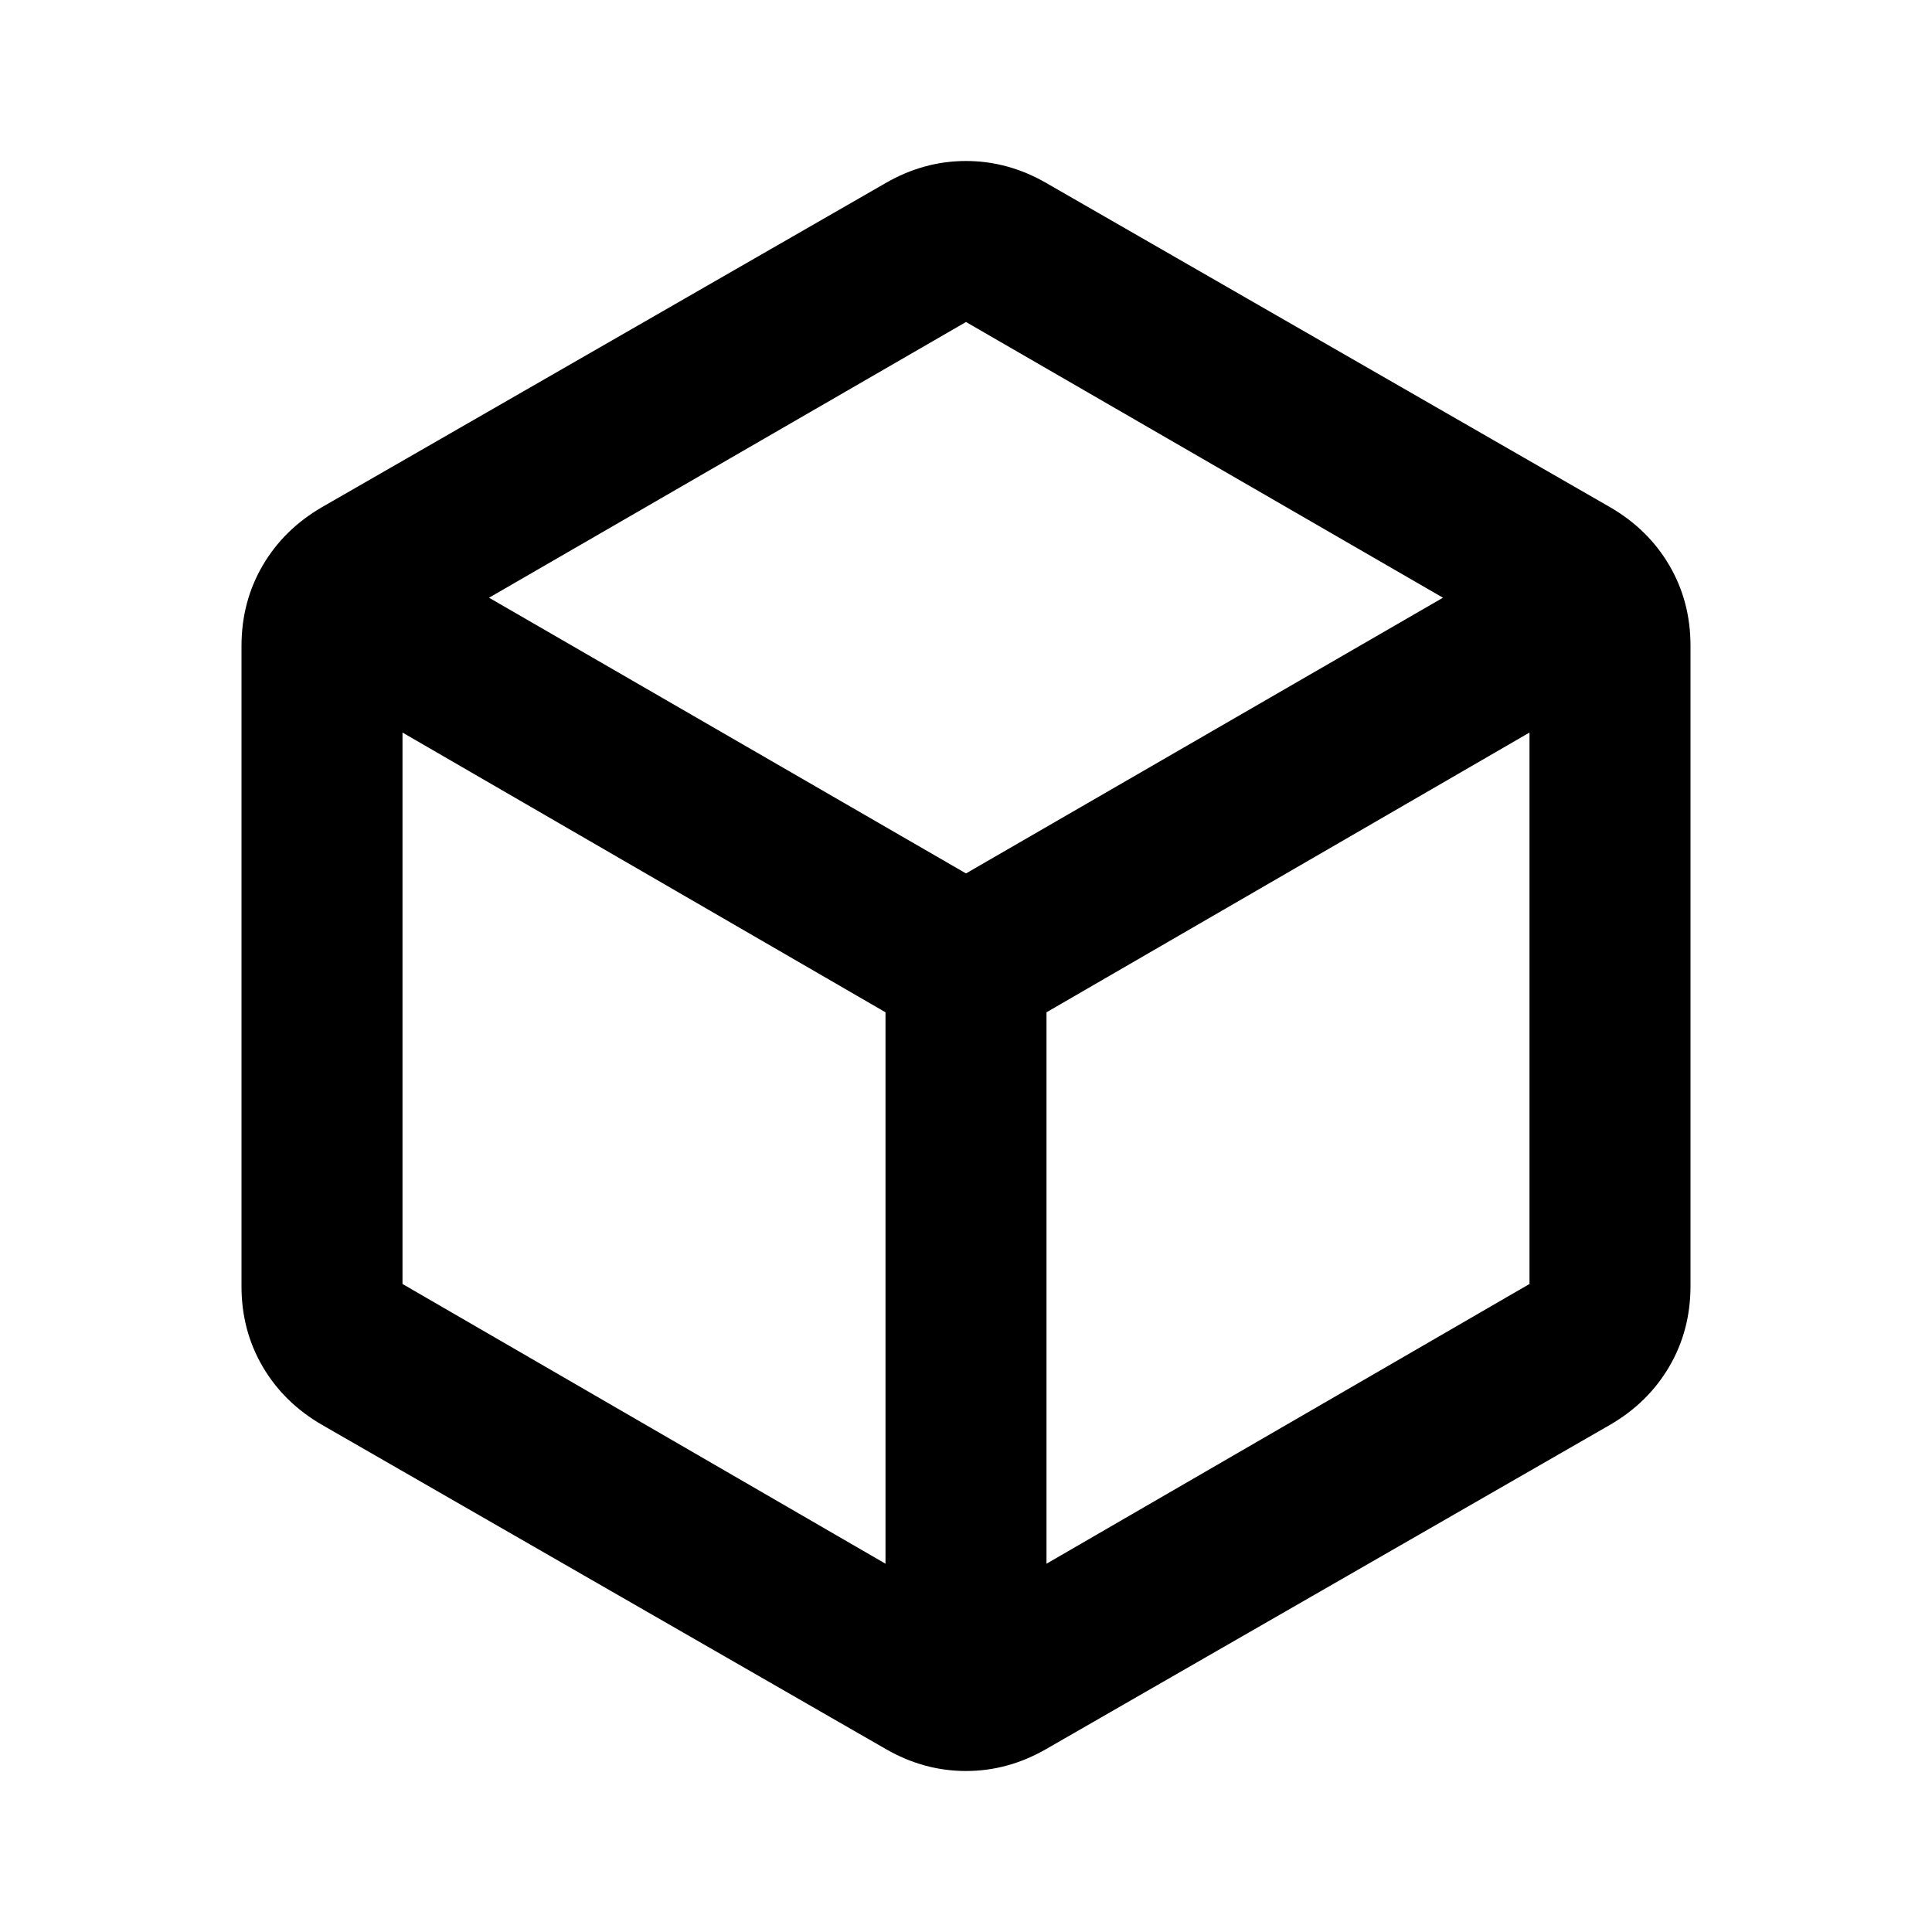 <svg xmlns="http://www.w3.org/2000/svg" width="24" height="24" viewBox="0 0 24 24"><path d="M11 19.425v-6.85L5 9.1v6.85l6 3.475Zm2 0l6-3.475V9.1l-6 3.475v6.85Zm-1-8.575l5.925-3.425L12 4L6.075 7.425L12 10.85ZM4 17.7q-.475-.275-.738-.725t-.262-1v-7.95q0-.55.263-1T4 6.3l7-4.025Q11.475 2 12 2t1 .275L20 6.3q.475.275.738.725t.262 1v7.95q0 .55-.263 1T20 17.7l-7 4.025Q12.525 22 12 22t-1-.275L4 17.7Zm8-5.7Z"/></svg>